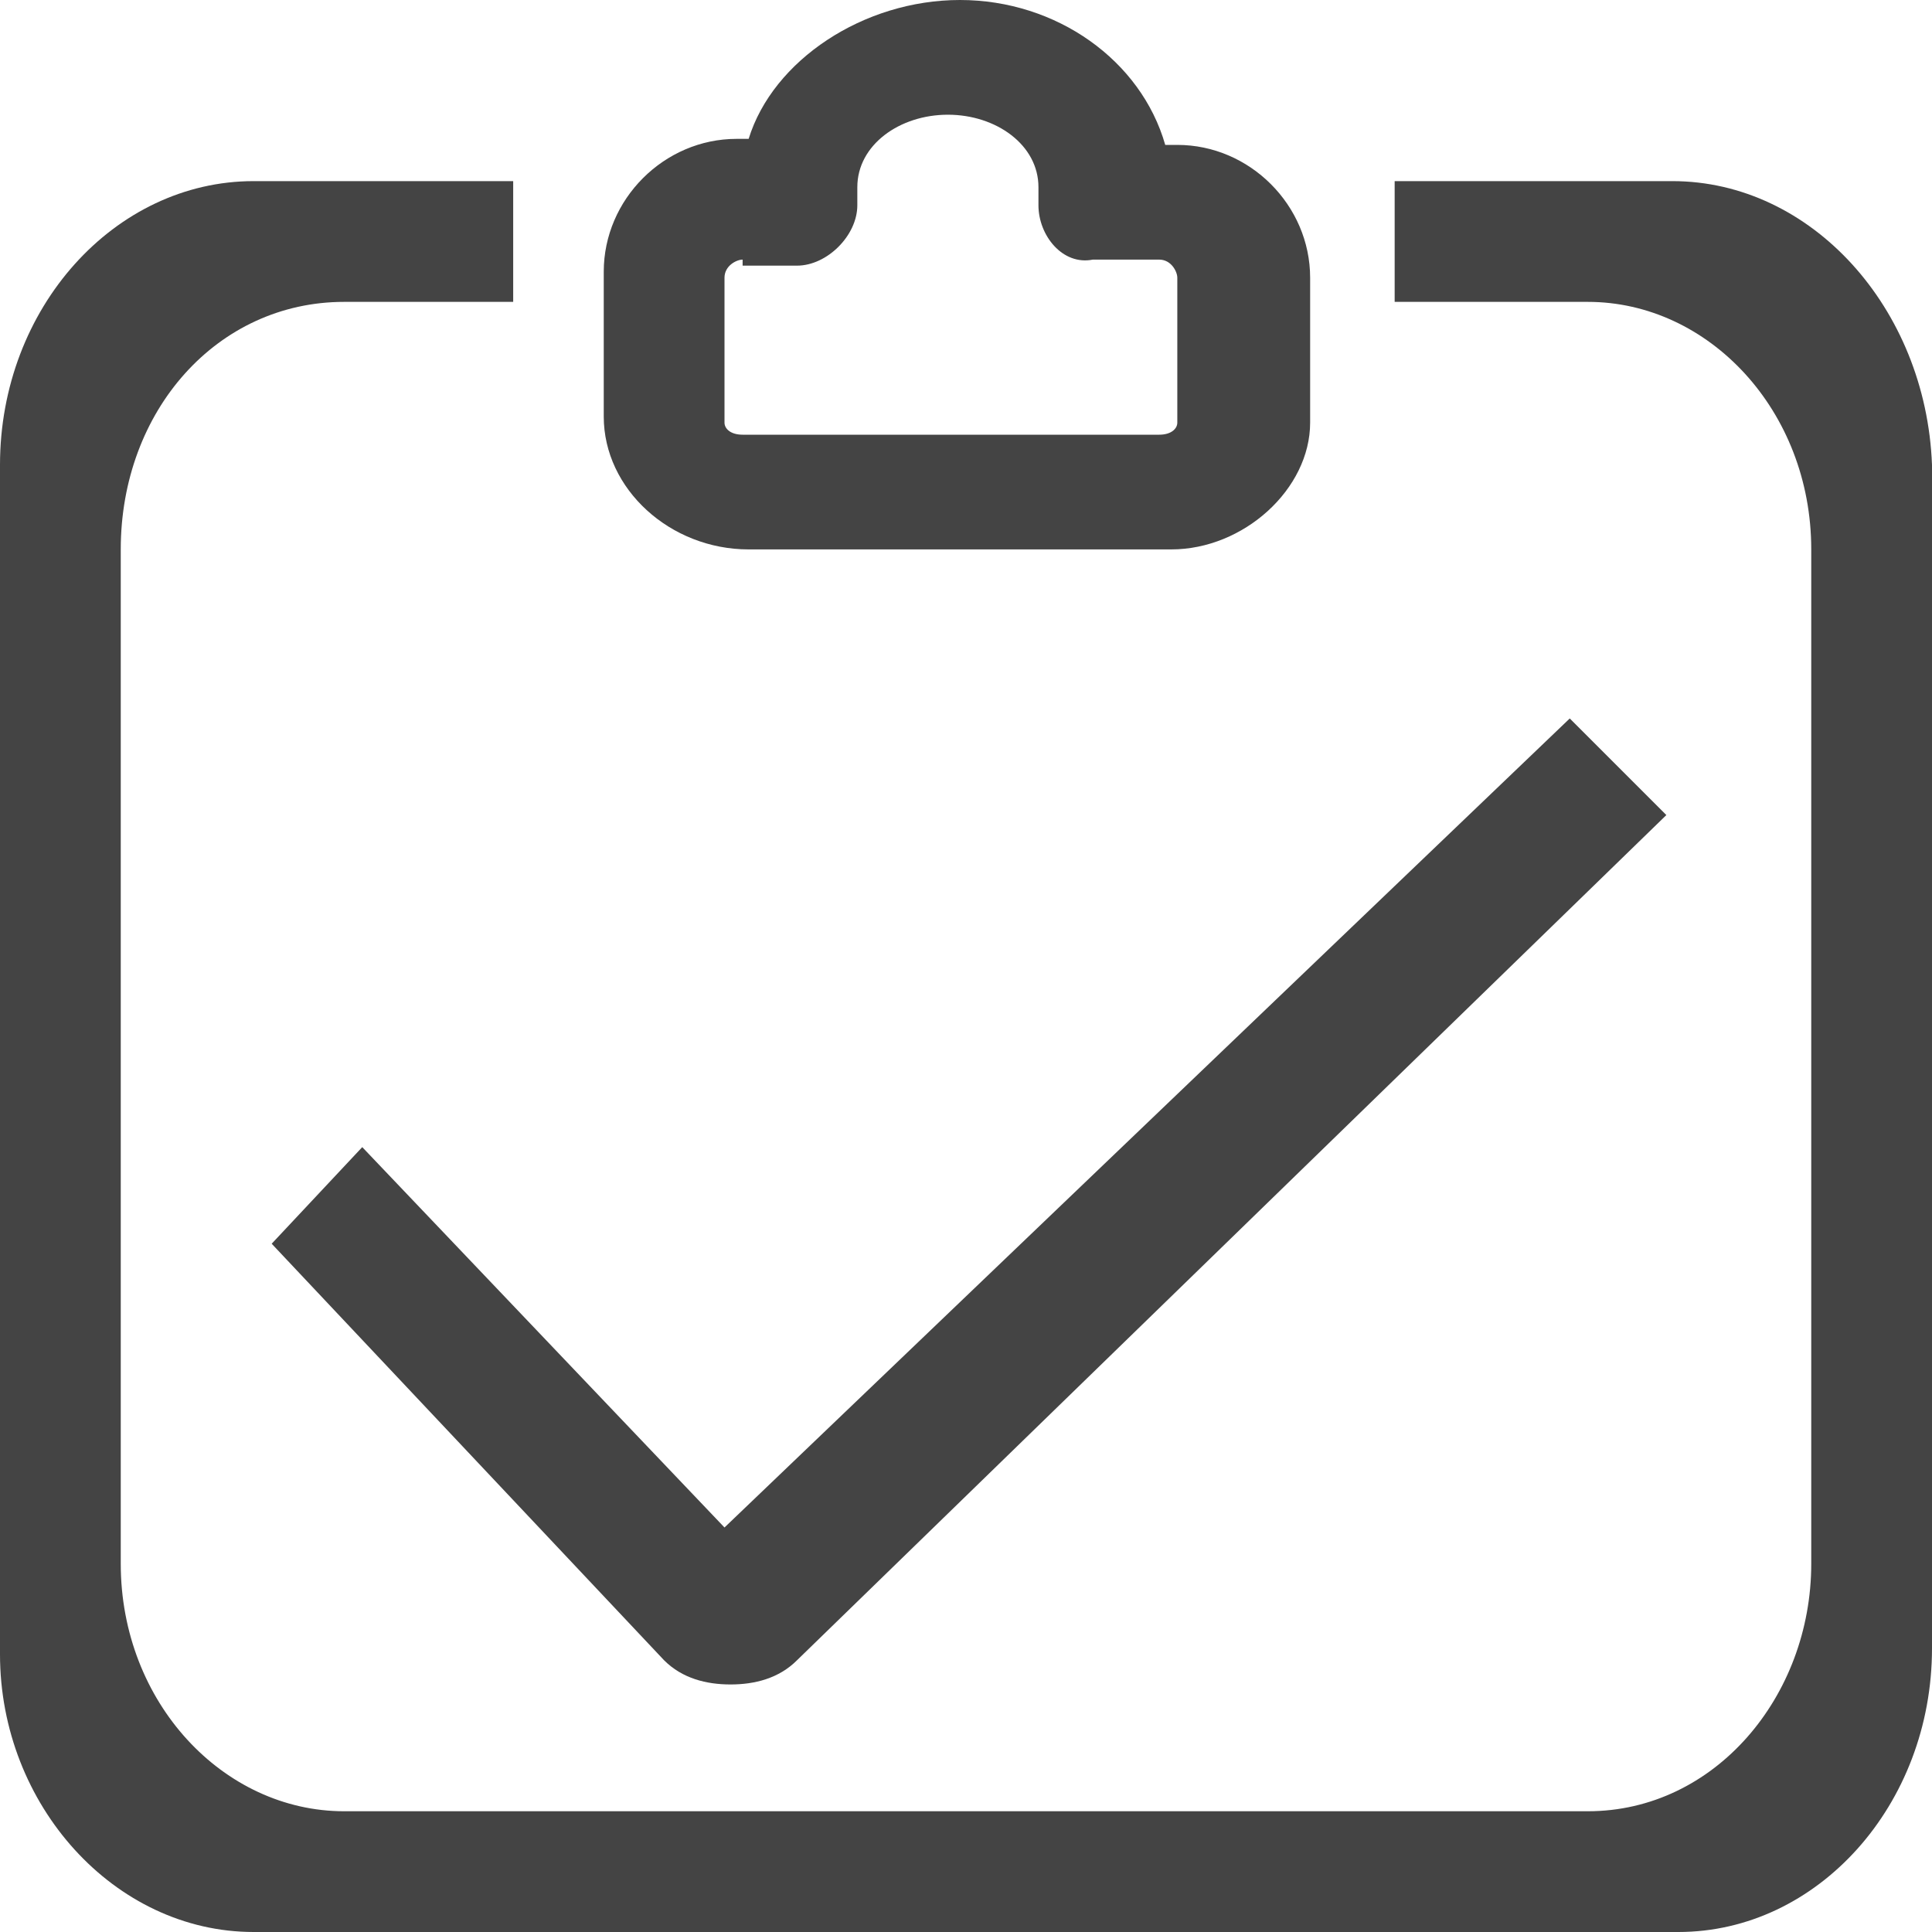 <?xml version="1.0" encoding="utf-8"?>
<!-- Generator: Adobe Illustrator 19.0.0, SVG Export Plug-In . SVG Version: 6.00 Build 0)  -->
<svg version="1.1" id="图层_1" xmlns="http://www.w3.org/2000/svg" xmlns:xlink="http://www.w3.org/1999/xlink" x="0px" y="0px"
	 viewBox="0 0 32 32" style="enable-background:new 0 0 32 32;" xml:space="preserve">
<style type="text/css">
	.st0{fill:#444444;}
</style>
<path id="XMLID_13_" class="st0" d="M19.4,9.1h-7c-1.3,0-2.4-1-2.4-2.2V4.5c0-1.2,1-2.2,2.2-2.2h0.2C12.8,1,14.3,0,15.9,0
	s3,1,3.4,2.4h0.2c1.2,0,2.2,1,2.2,2.2V7C21.7,8.1,20.6,9.1,19.4,9.1L19.4,9.1z M12.3,4.3c-0.1,0-0.3,0.1-0.3,0.3V7
	c0,0.1,0.1,0.2,0.3,0.2h6.9c0.2,0,0.3-0.1,0.3-0.2V4.6c0-0.1-0.1-0.3-0.3-0.3h-1.1c-0.5,0.1-0.9-0.4-0.9-0.9V3.1
	c0-0.7-0.7-1.2-1.5-1.2c-0.8,0-1.5,0.5-1.5,1.2v0.3c0,0.5-0.5,1-1,1h-0.9V4.3z"/>
<g id="XMLID_11_">
	<path class="st0" d="M12.1,27.9c-0.4,0-0.8-0.1-1.1-0.4l-6.5-6.9L6,19l6,6.3l14-13.4l1.6,1.6l-14.4,14
		C12.9,27.8,12.5,27.9,12.1,27.9z"/>
</g>
<path class="st0" d="M27.7,3h-4.6v2h3.2c2,0,3.7,1.8,3.7,4.1v16.8c0,2.2-1.6,4.1-3.7,4.1H5.7c-2,0-3.7-1.8-3.7-4.1V9.1
	C2,6.8,3.6,5,5.7,5h2.8V3H4.2C1.9,3,0,5.1,0,7.7v19.7C0,29.9,1.9,32,4.2,32h23.6c2.3,0,4.2-2.1,4.2-4.7V7.7C31.9,5.1,30,3,27.7,3z"
	/>
</svg>
